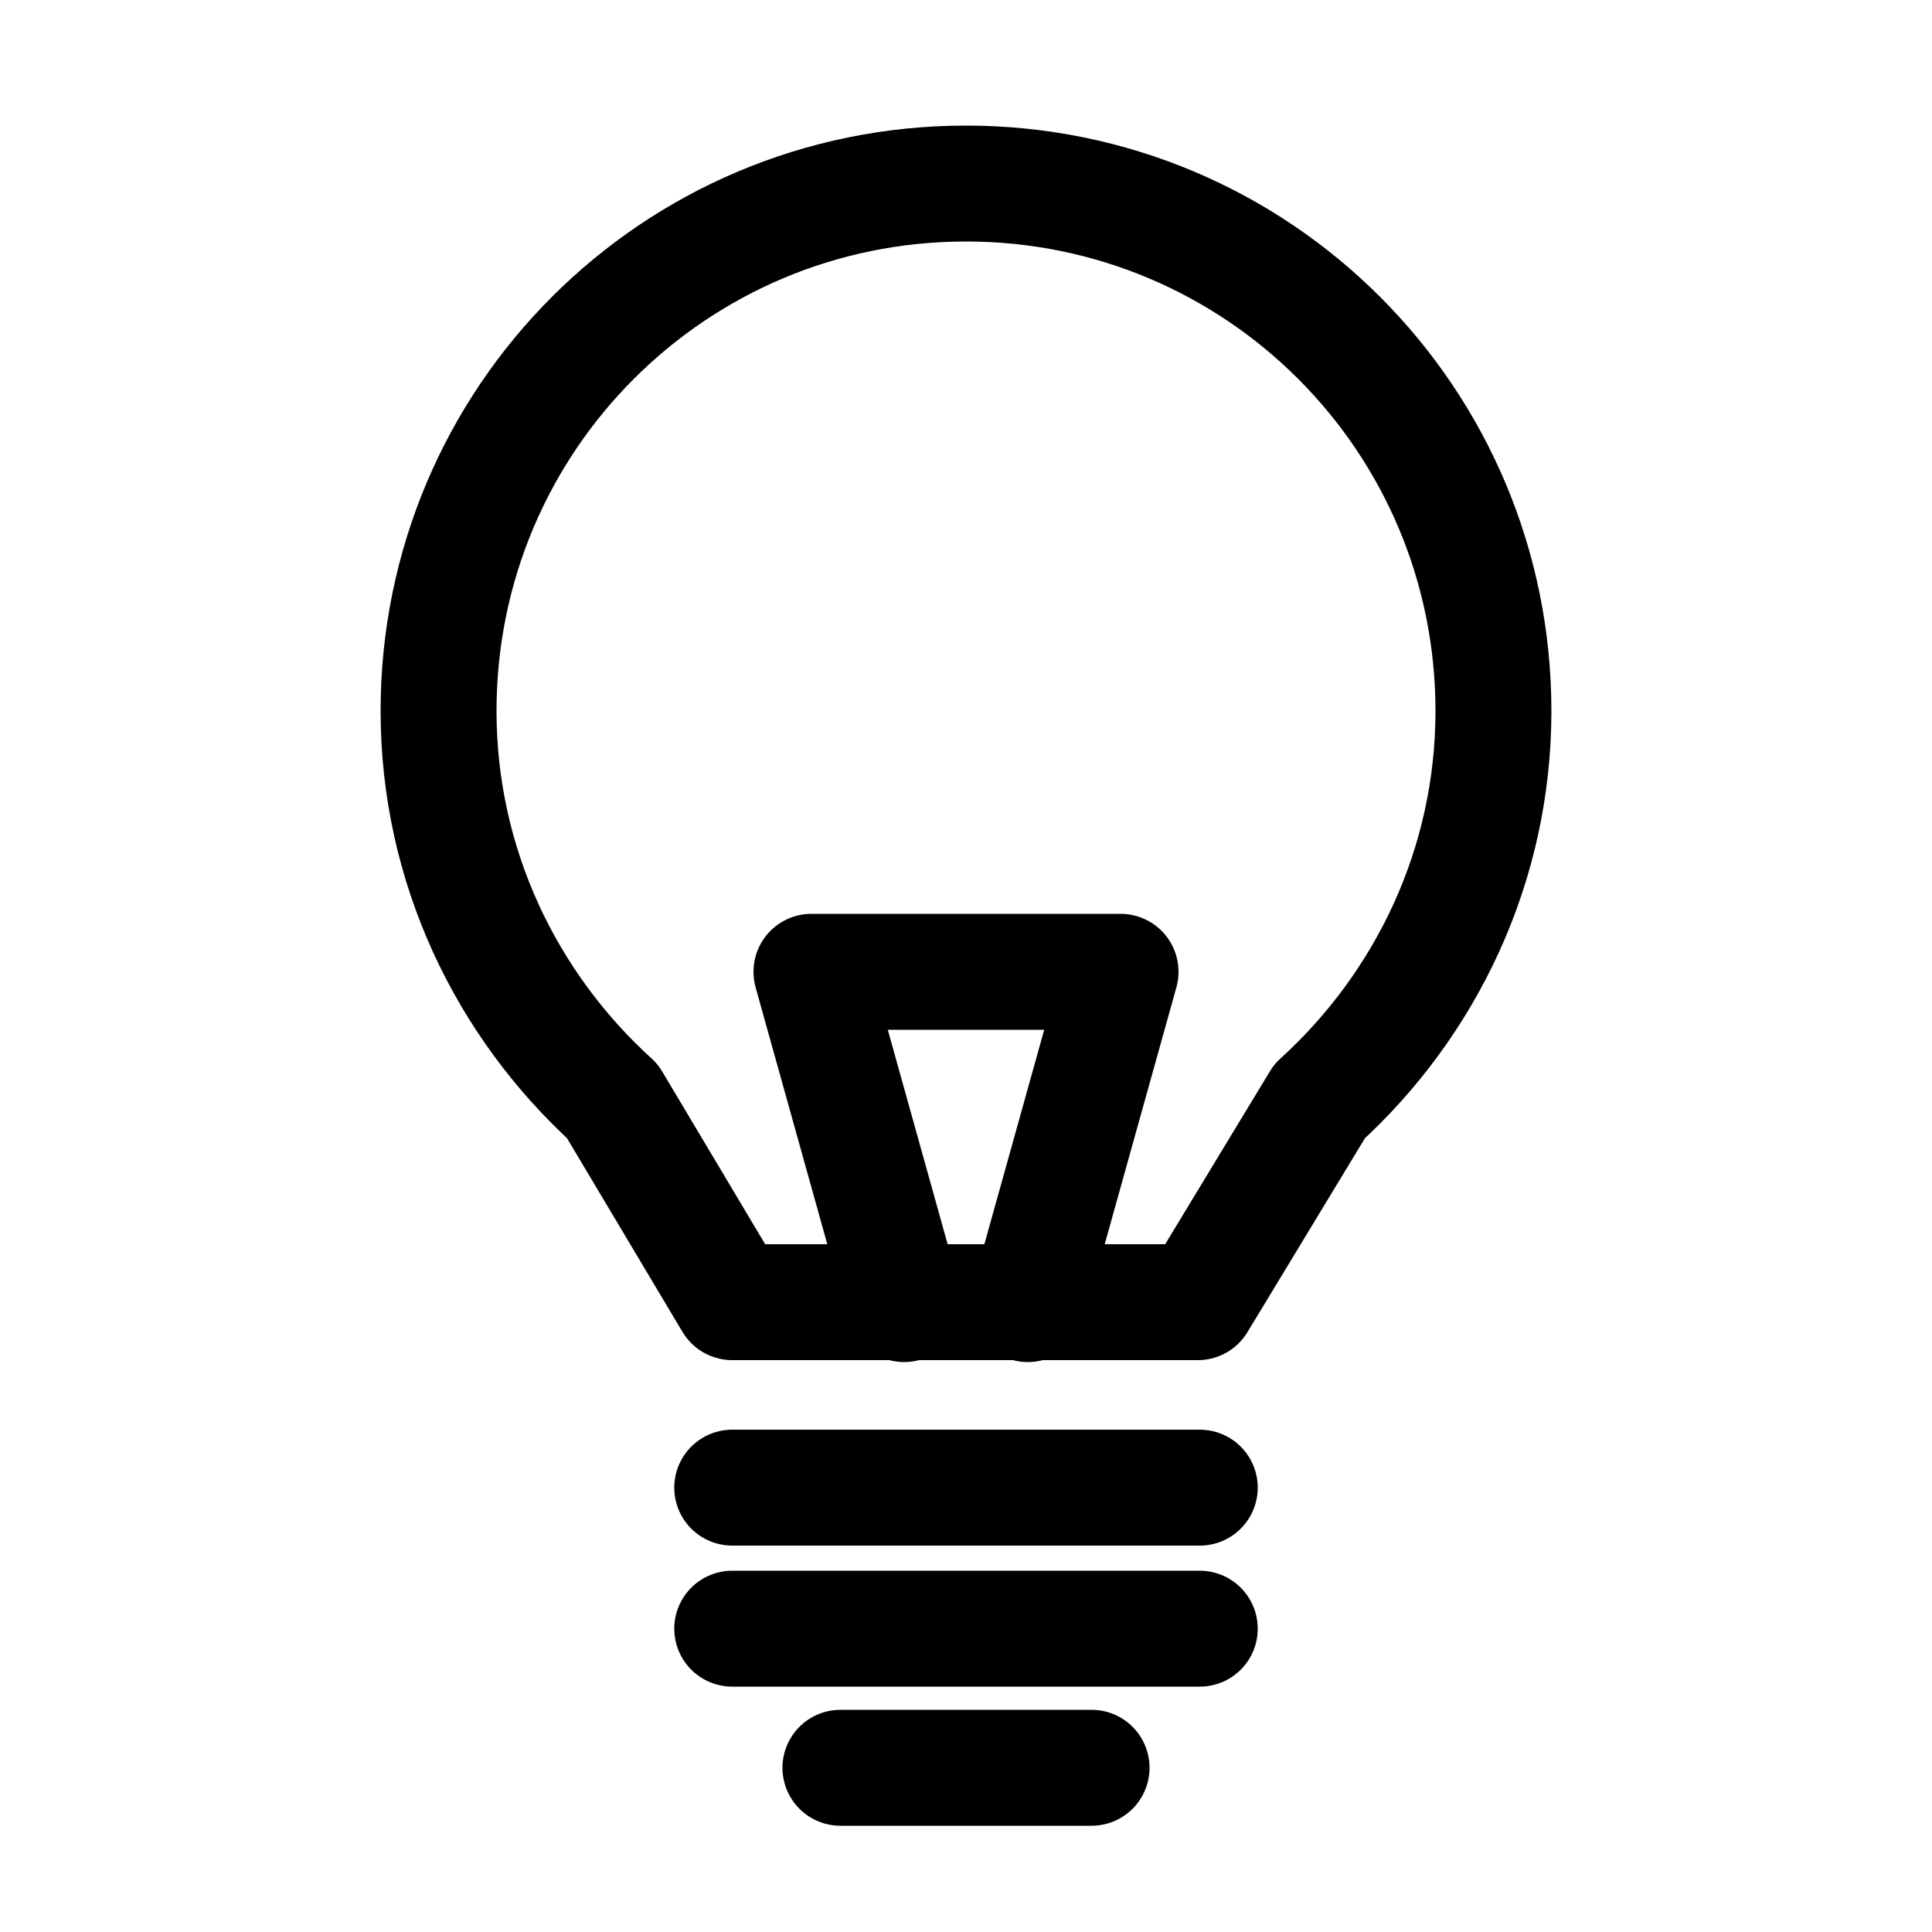<?xml version="1.0" encoding="utf-8"?>
<!-- Generator: Adobe Illustrator 23.0.4, SVG Export Plug-In . SVG Version: 6.00 Build 0)  -->
<svg version="1.1" id="Layer_1" xmlns="http://www.w3.org/2000/svg" xmlns:xlink="http://www.w3.org/1999/xlink" x="0px" y="0px"
	 viewBox="0 0 100 100" style="enable-background:new 0 0 100 100;" xml:space="preserve">
<style type="text/css">
	.st0{fill:none;stroke:#000000;stroke-width:6;stroke-linecap:round;stroke-linejoin:round;stroke-miterlimit:10;}
</style>
<g>
	<g>
		<line class="st0" x1="37.9" y1="77" x2="62.1" y2="77"/>
		<line class="st0" x1="37.9" y1="84.3" x2="62.1" y2="84.3"/>
		<line class="st0" x1="43.5" y1="91.5" x2="56.5" y2="91.5"/>
	</g>
	<g>
		<path class="st0" d="M77.3,36.8C77.3,21.7,65.1,9.5,50,9.5S22.7,21.7,22.7,36.8c0,8,3.5,15.2,9,20.2l6.2,10.4h24.1L68.3,57
			C73.8,52,77.3,44.8,77.3,36.8z"/>
		<polyline class="st0" points="46.8,67.5 42,50.3 58,50.3 53.2,67.5 		"/>
	</g>
</g>
</svg>
